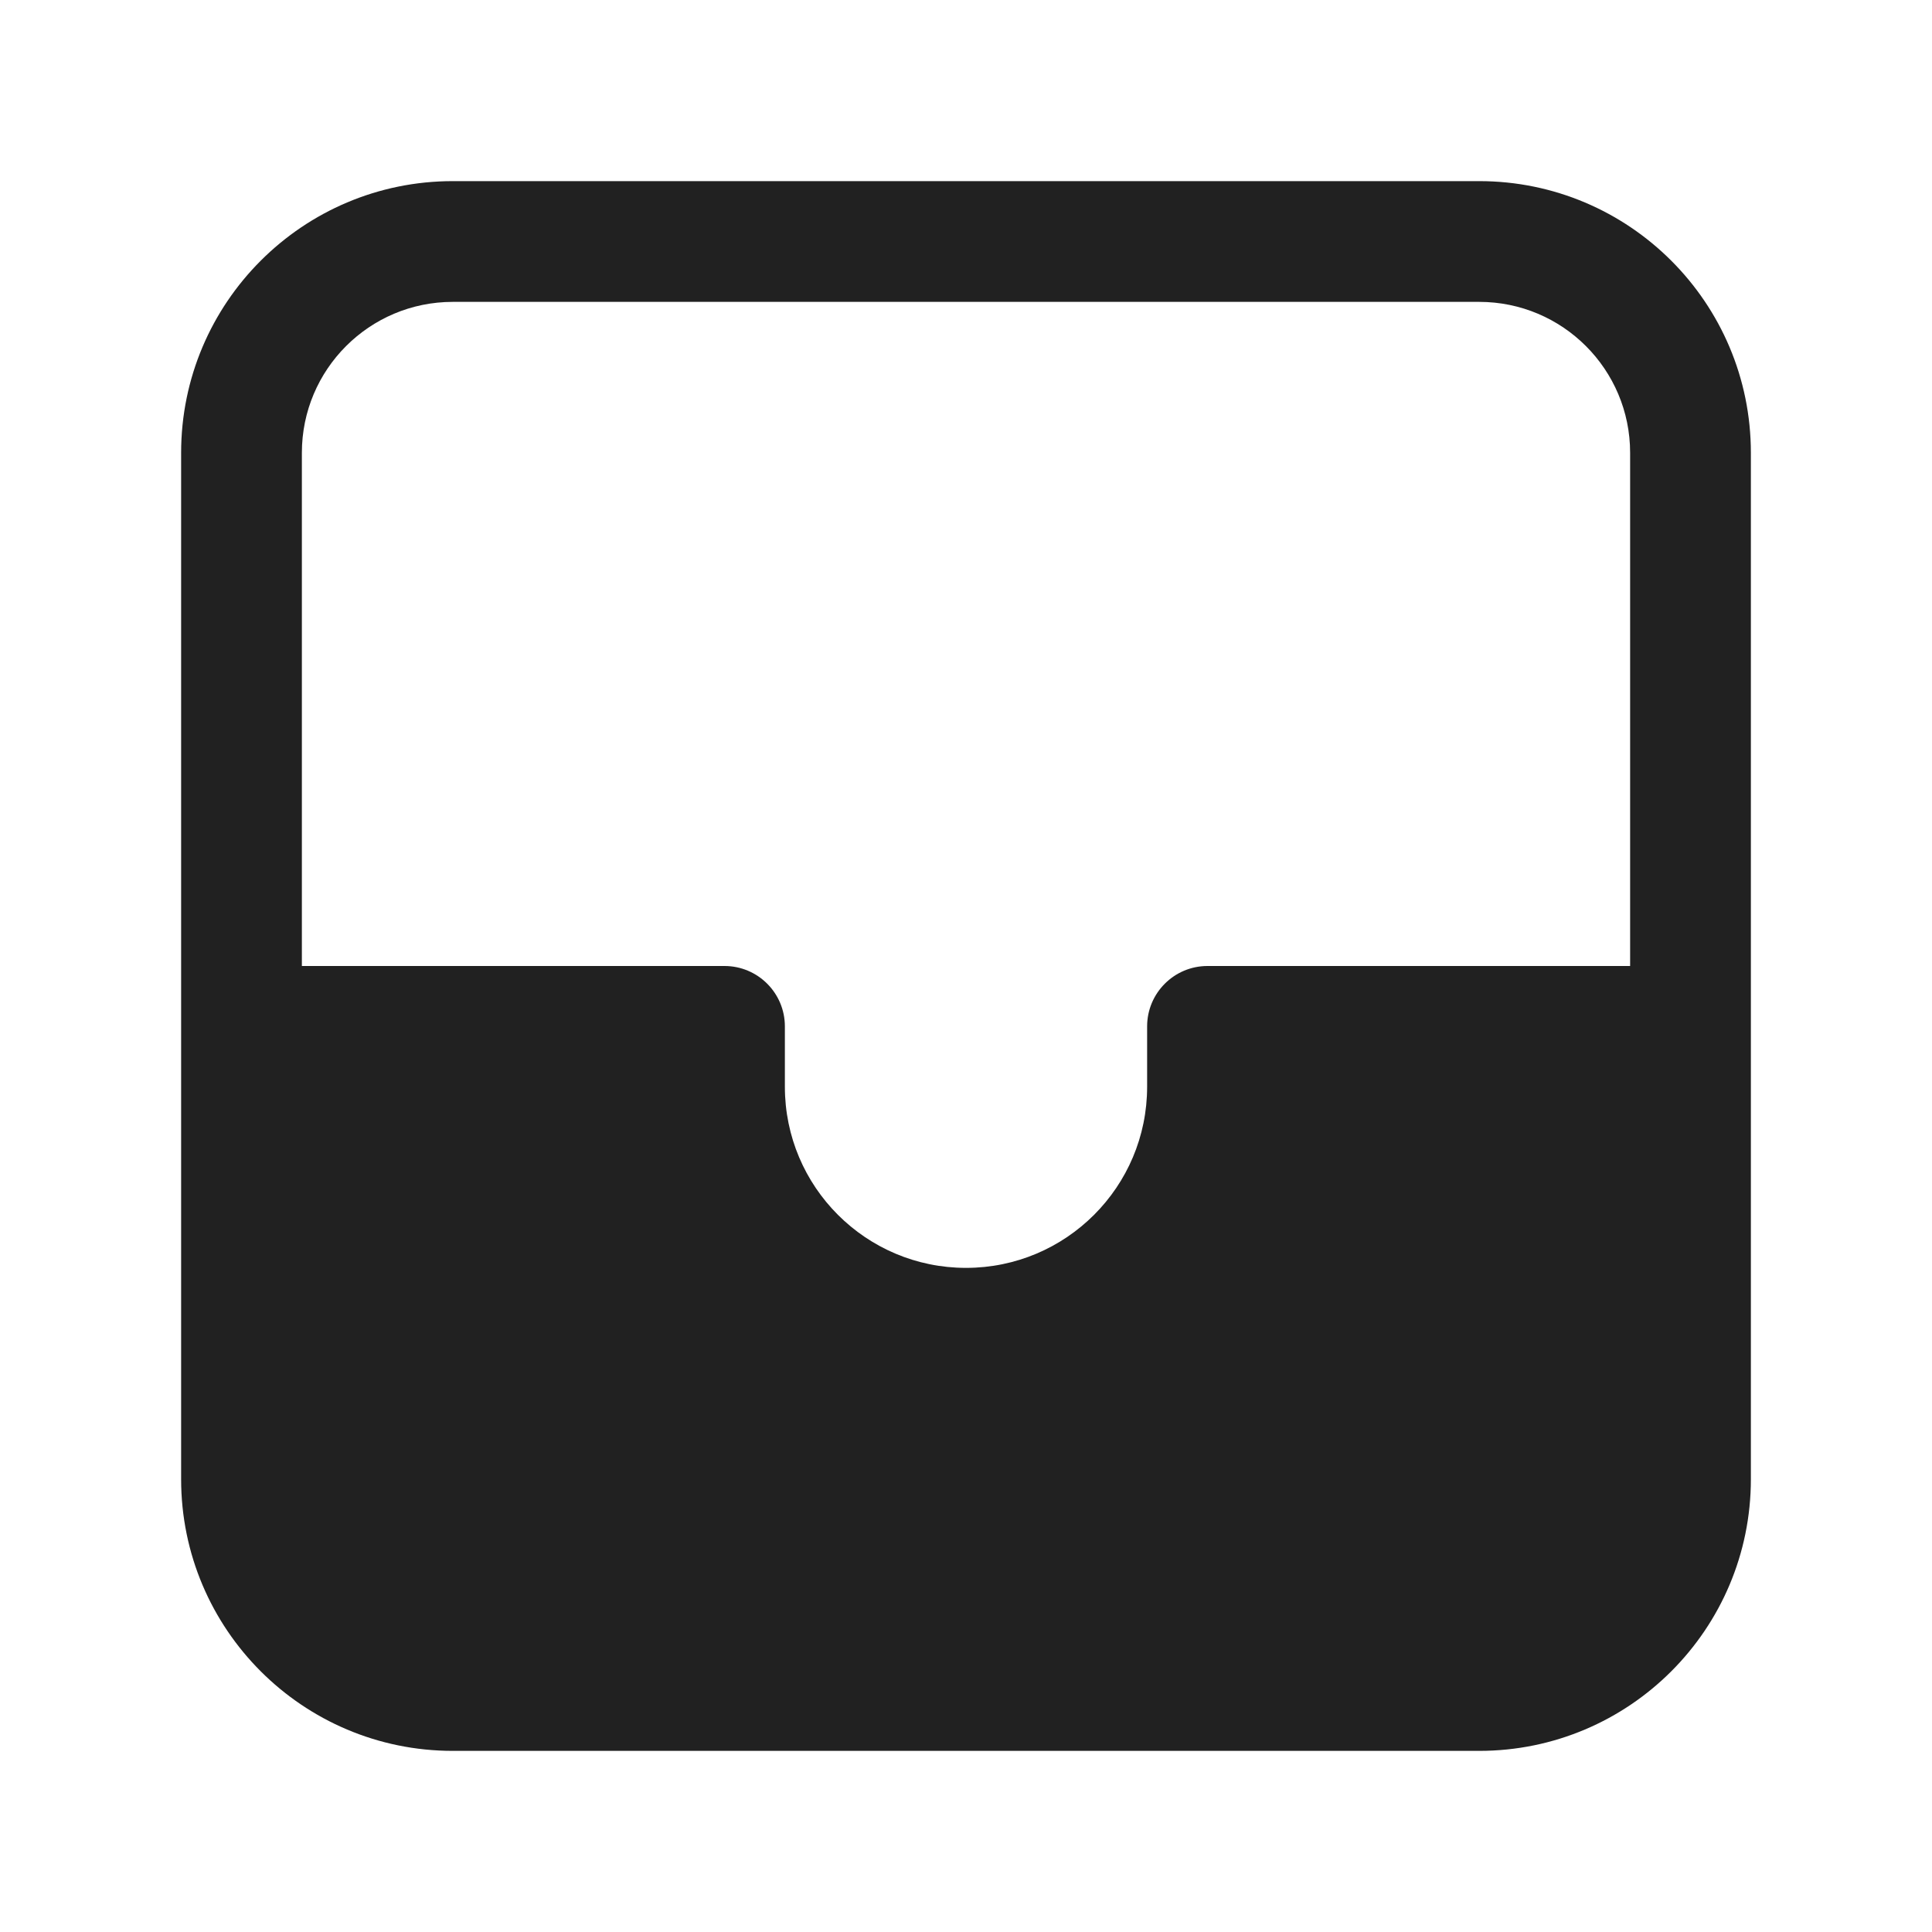 <svg width="32" height="32" viewBox="0 0 32 32" fill="none" xmlns="http://www.w3.org/2000/svg">
<path d="M3 7.5C3 5.015 5.015 3 7.5 3H24.5C26.985 3 29 5.015 29 7.5V24.5C29 26.985 26.985 29 24.5 29H7.5C5.015 29 3 26.985 3 24.5V7.5ZM7.5 5C6.119 5 5 6.119 5 7.5V16H12C12.552 16 13 16.448 13 17V18C13 19.657 14.343 21 16 21C17.657 21 19 19.657 19 18V17C19 16.448 19.448 16 20 16H27V7.5C27 6.119 25.881 5 24.5 5H7.5Z" fill="#212121"/>
</svg>
